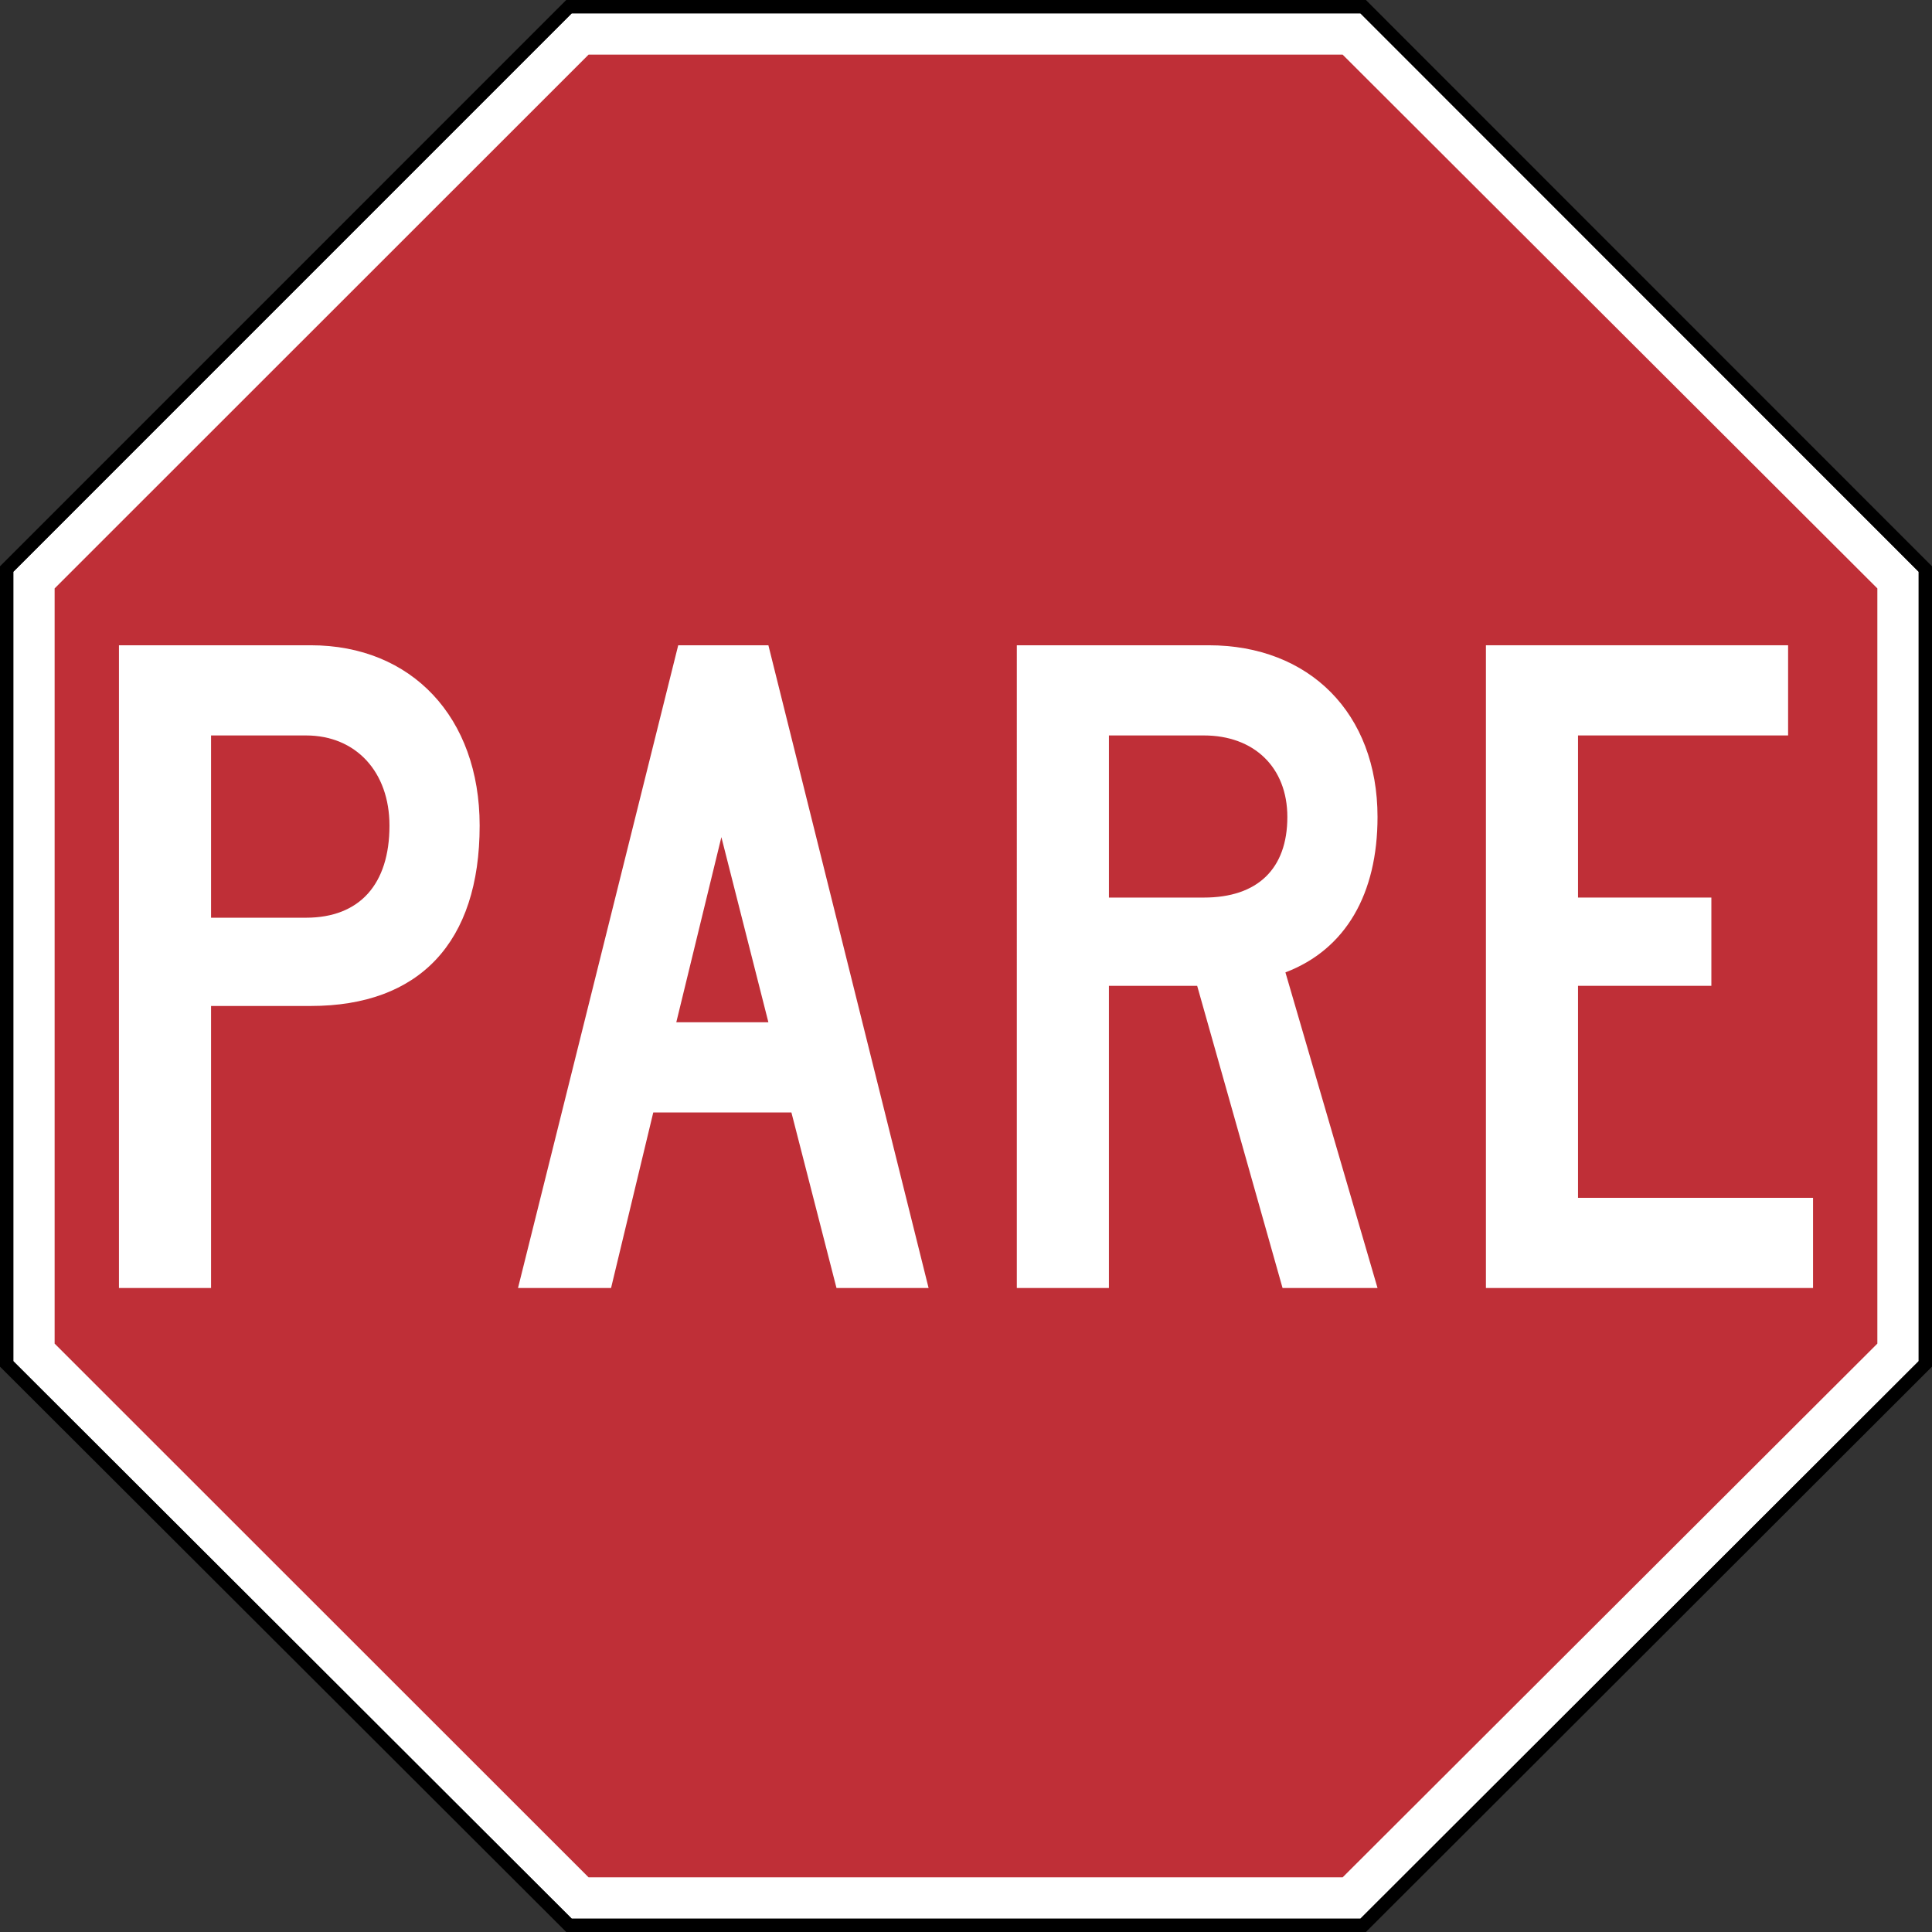 <?xml version="1.0" encoding="UTF-8" standalone="no"?>
<!-- Generator: Adobe Illustrator 12.0.1, SVG Export Plug-In  -->

<svg
   xmlns:dc="http://purl.org/dc/elements/1.1/"
   xmlns:cc="http://creativecommons.org/ns#"
   xmlns:rdf="http://www.w3.org/1999/02/22-rdf-syntax-ns#"
   xmlns:svg="http://www.w3.org/2000/svg"
   xmlns="http://www.w3.org/2000/svg"
   xmlns:sodipodi="http://sodipodi.sourceforge.net/DTD/sodipodi-0.dtd"
   xmlns:inkscape="http://www.inkscape.org/namespaces/inkscape"
   version="1.1"
   width="288"
   height="288"
   viewBox="0 0 288 288"
   enable-background="new 0 0 288 288"
   xml:space="preserve"
   id="svg2"
   inkscape:version="0.48.2 r9819"
   sodipodi:docname="pare.svg"><rect x="0" y="0" width="288" height="288" fill="#333333" stroke="none"/><sodipodi:namedview
   pagecolor="#ffffff"
   bordercolor="#666666"
   borderopacity="1"
   objecttolerance="10"
   gridtolerance="10"
   guidetolerance="10"
   inkscape:pageopacity="0"
   inkscape:pageshadow="2"
   inkscape:window-width="715"
   inkscape:window-height="480"
   id="namedview20"
   showgrid="false"
   inkscape:zoom="0.81944444"
   inkscape:cx="144"
   inkscape:cy="144"
   inkscape:window-x="0"
   inkscape:window-y="0"
   inkscape:window-maximized="0"
   inkscape:current-layer="svg2" />
<defs
   id="defs4">
</defs>
<path
   fill="#FFFFFF"
   d="M85.231,1.986C84.655,2.562,2.562,84.661,1.986,85.237c0,0.814,0,116.852,0,117.666  c0.576,0.574,82.669,82.536,83.246,83.11c0.813,0,116.749,0,117.56,0c0.578-0.574,82.648-82.536,83.223-83.11  c0-0.814,0-116.852,0-117.666c-0.574-0.576-82.645-82.675-83.223-83.251C201.977,1.986,86.046,1.986,85.231,1.986z"
   id="path6" />
<path
   d="M84.409,0L0,84.415v119.312L84.409,288h119.204L288,203.727V84.415L203.613,0H84.409z M286.014,85.237  c0,0.814,0,116.852,0,117.666c-0.574,0.574-82.645,82.536-83.223,83.11c-0.811,0-116.747,0-117.56,0  c-0.576-0.574-82.669-82.536-83.246-83.11c0-0.814,0-116.852,0-117.666C2.562,84.661,84.655,2.562,85.231,1.986  c0.815,0,116.745,0,117.56,0C203.369,2.562,285.439,84.661,286.014,85.237z"
   id="path8" />
<polyline
   fill-rule="evenodd"
   clip-rule="evenodd"
   fill="#BF2F37"
   points="8.143,87.714 87.741,8.143 200.142,8.143 279.854,87.714 279.854,200.289 200.142,279.854 87.741,279.854 8.143,200.289 8.143,87.714"
   id="polyline10" />
<path
   fill="#FFFFFF"
   d="M46.333,149.958H31.461V192H17.732V96.189h28.601c15.015,0,25.168,10.725,25.168,26.884  C71.501,140.52,62.492,149.958,46.333,149.958z M45.617,109.632H31.461v27.17h14.156c8.009,0,12.441-5.005,12.441-13.728  C58.059,115.065,53.054,109.632,45.617,109.632z"
   id="path12" />
<path
   fill="#FFFFFF"
   d="M124.695,192l-6.721-26.169H97.382L91.09,192H77.219L101.1,96.189h13.443L138.424,192H124.695z   M107.535,124.79l-6.721,27.599h13.729L107.535,124.79z"
   id="path14" />
<path
   fill="#FFFFFF"
   d="M191.188,192l-12.728-45.045h-13.155V192h-13.729V96.189h28.6c15.016,0,25.169,10.153,25.169,25.597  c0,11.44-4.72,19.734-13.729,23.167L205.346,192H191.188z M179.462,109.632h-14.156v24.167h14.156  c8.008,0,12.441-4.29,12.441-12.012C191.903,114.351,186.898,109.632,179.462,109.632z"
   id="path16" />
<path
   fill="#FFFFFF"
   d="M221.504,192V96.189h45.045v13.442h-31.317v24.167h19.878v13.156h-19.878v31.604h35.036V192H221.504z"
   id="path18" />
</svg>